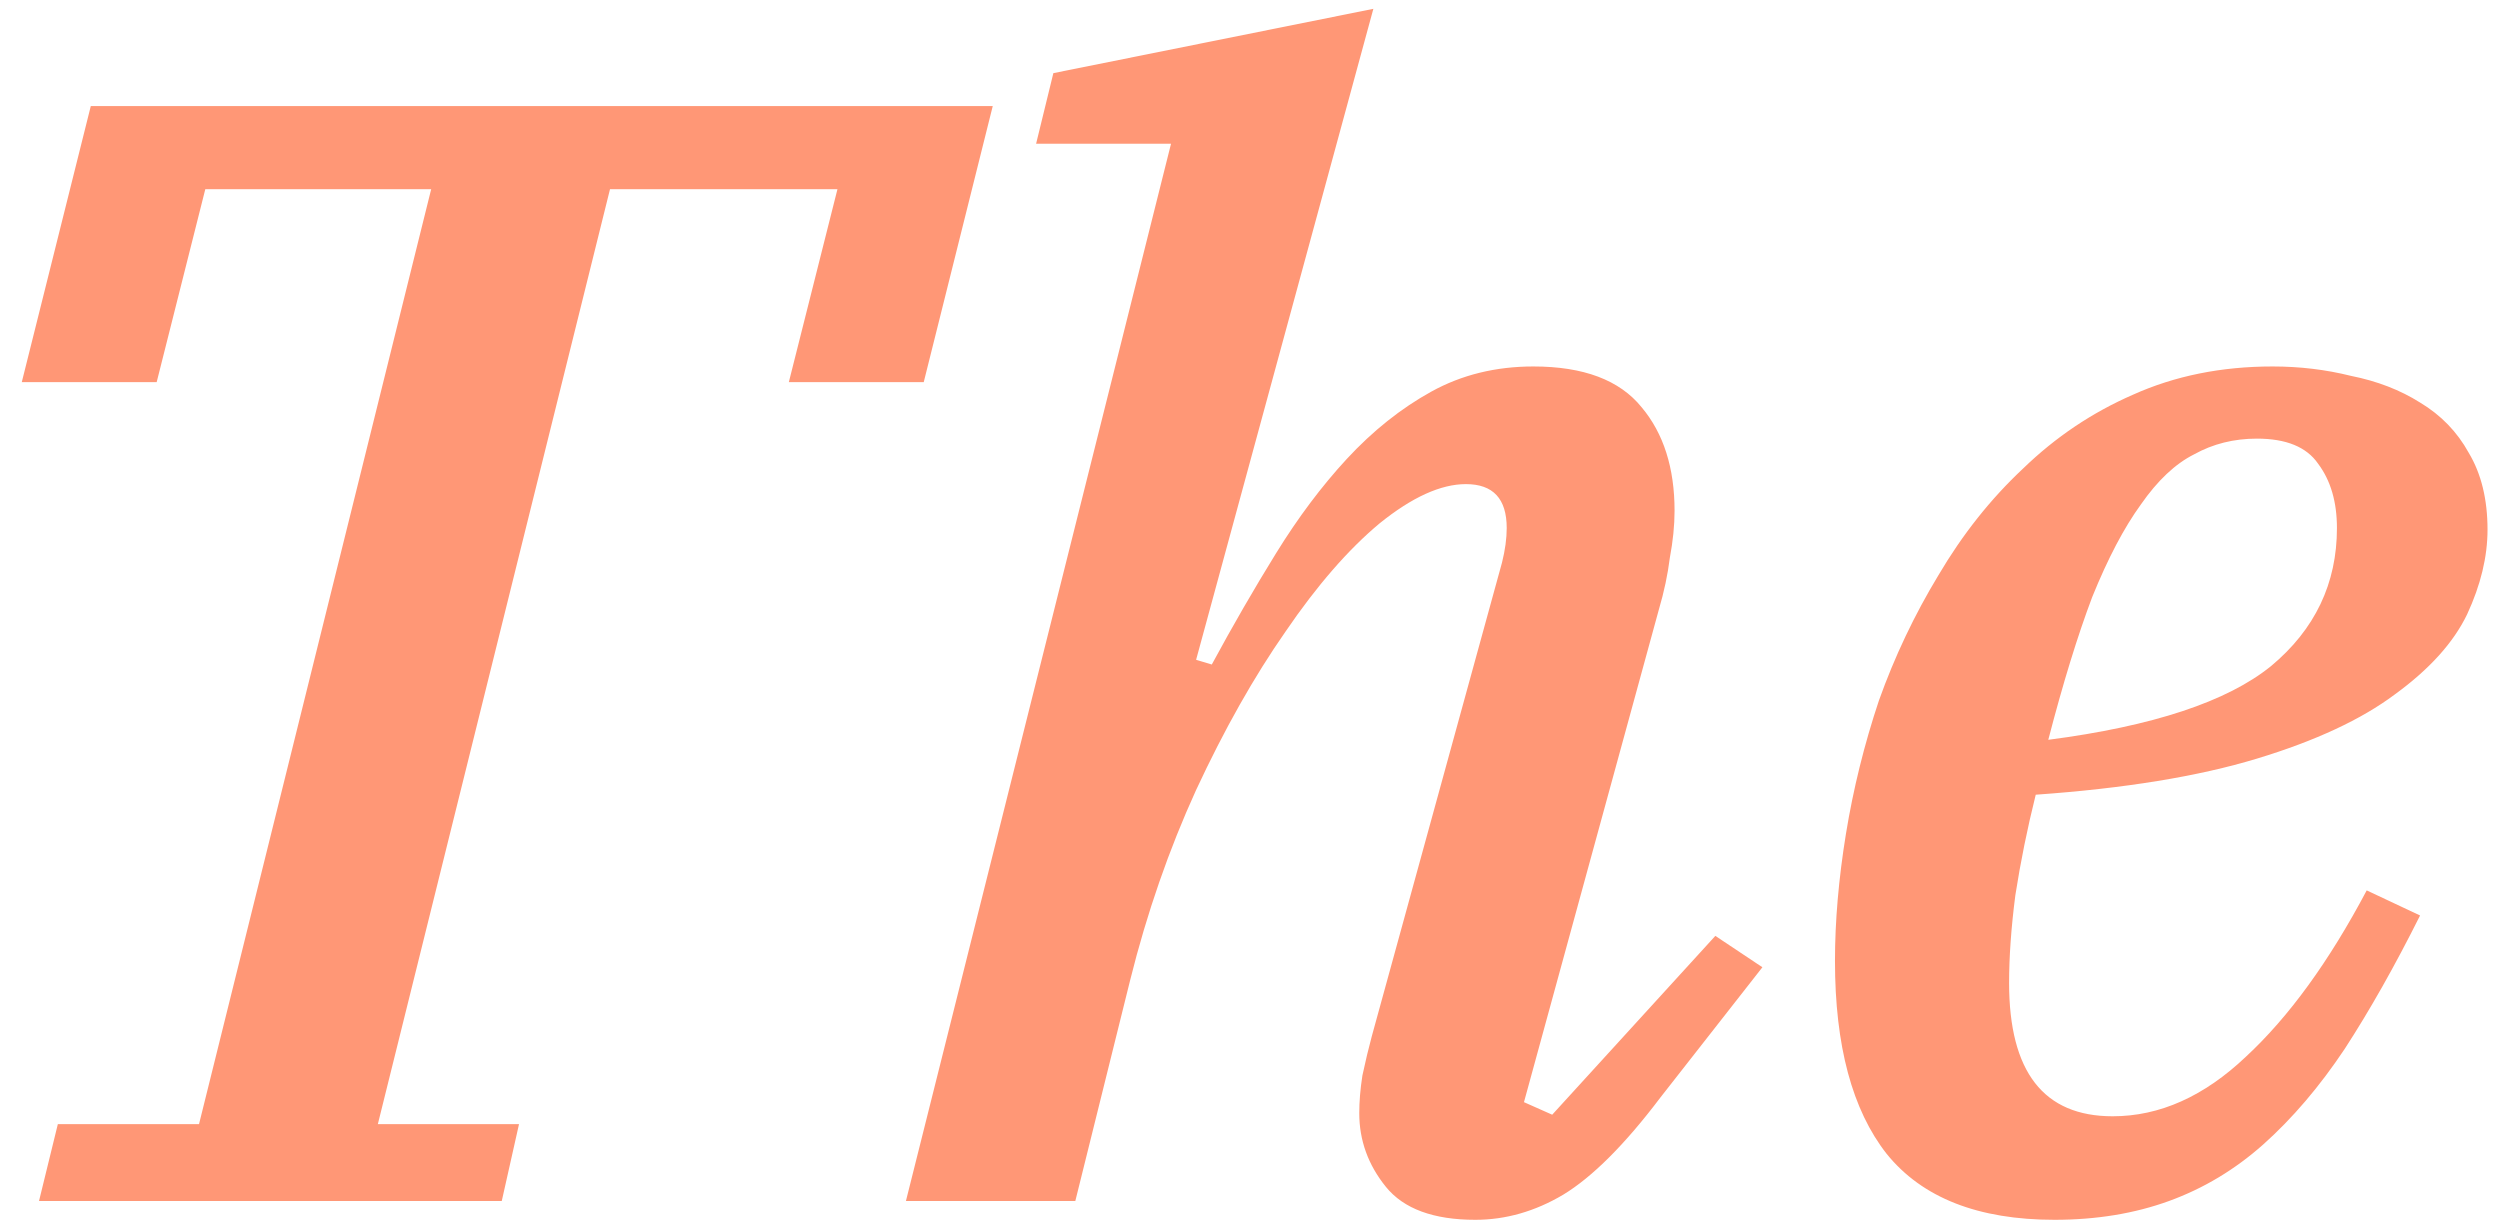 <svg width="102" height="50" viewBox="0 0 102 50" fill="none" xmlns="http://www.w3.org/2000/svg">
<path d="M2.36 45.864H8.12L17.592 7.72H8.376L6.392 15.592H0.888L3.704 4.328H40.504L37.688 15.592H32.184L34.168 7.72H24.888L15.416 45.864H21.176L20.472 49H1.592L2.36 45.864ZM60.194 49.768C58.487 49.768 57.271 49.32 56.545 48.424C55.82 47.528 55.458 46.525 55.458 45.416C55.458 44.947 55.5 44.435 55.586 43.88C55.714 43.283 55.842 42.749 55.969 42.28L61.282 22.952C61.41 22.44 61.474 21.971 61.474 21.544C61.474 20.349 60.919 19.752 59.809 19.752C58.785 19.752 57.612 20.285 56.289 21.352C55.01 22.419 53.73 23.891 52.45 25.768C51.169 27.603 49.953 29.757 48.801 32.232C47.692 34.664 46.796 37.245 46.114 39.976L43.873 49H36.962L47.778 5.864H42.273L42.977 2.984L56.033 0.36L48.801 26.92L49.441 27.112C50.295 25.533 51.169 24.019 52.066 22.568C52.962 21.117 53.922 19.837 54.946 18.728C56.012 17.576 57.164 16.659 58.401 15.976C59.639 15.293 61.026 14.952 62.562 14.952C64.609 14.952 66.082 15.507 66.978 16.616C67.874 17.683 68.322 19.091 68.322 20.84C68.322 21.437 68.257 22.077 68.129 22.76C68.044 23.443 67.895 24.147 67.681 24.872L62.178 44.968L63.33 45.48L69.986 38.184L71.906 39.464L67.746 44.776C66.295 46.696 64.972 48.019 63.778 48.744C62.626 49.427 61.431 49.768 60.194 49.768ZM83.826 49.768C80.712 49.768 78.429 48.872 76.978 47.08C75.57 45.288 74.867 42.664 74.867 39.208C74.867 37.587 75.016 35.859 75.314 34.024C75.613 32.189 76.061 30.376 76.659 28.584C77.299 26.792 78.109 25.085 79.091 23.464C80.072 21.8 81.224 20.349 82.546 19.112C83.869 17.832 85.362 16.829 87.026 16.104C88.733 15.336 90.632 14.952 92.722 14.952C93.832 14.952 94.898 15.08 95.922 15.336C96.989 15.549 97.928 15.912 98.739 16.424C99.592 16.936 100.253 17.619 100.723 18.472C101.235 19.325 101.491 20.371 101.491 21.608C101.491 22.717 101.213 23.869 100.659 25.064C100.104 26.216 99.123 27.304 97.715 28.328C96.349 29.352 94.472 30.227 92.082 30.952C89.693 31.677 86.685 32.168 83.058 32.424C82.717 33.789 82.44 35.155 82.227 36.52C82.056 37.843 81.971 39.037 81.971 40.104C81.971 43.731 83.379 45.544 86.195 45.544C88.115 45.544 89.928 44.733 91.635 43.112C93.384 41.491 95.026 39.229 96.562 36.328L98.739 37.352C97.715 39.4 96.691 41.213 95.666 42.792C94.642 44.328 93.533 45.629 92.338 46.696C91.186 47.72 89.906 48.488 88.499 49C87.091 49.512 85.533 49.768 83.826 49.768ZM83.57 30.184C87.837 29.629 90.867 28.627 92.659 27.176C94.451 25.683 95.347 23.805 95.347 21.544C95.347 20.477 95.091 19.603 94.579 18.92C94.109 18.237 93.277 17.896 92.082 17.896C91.144 17.896 90.29 18.109 89.522 18.536C88.754 18.92 88.029 19.603 87.347 20.584C86.664 21.523 86.002 22.781 85.362 24.36C84.765 25.939 84.168 27.88 83.57 30.184Z" fill="#FF9776"/>
</svg>

